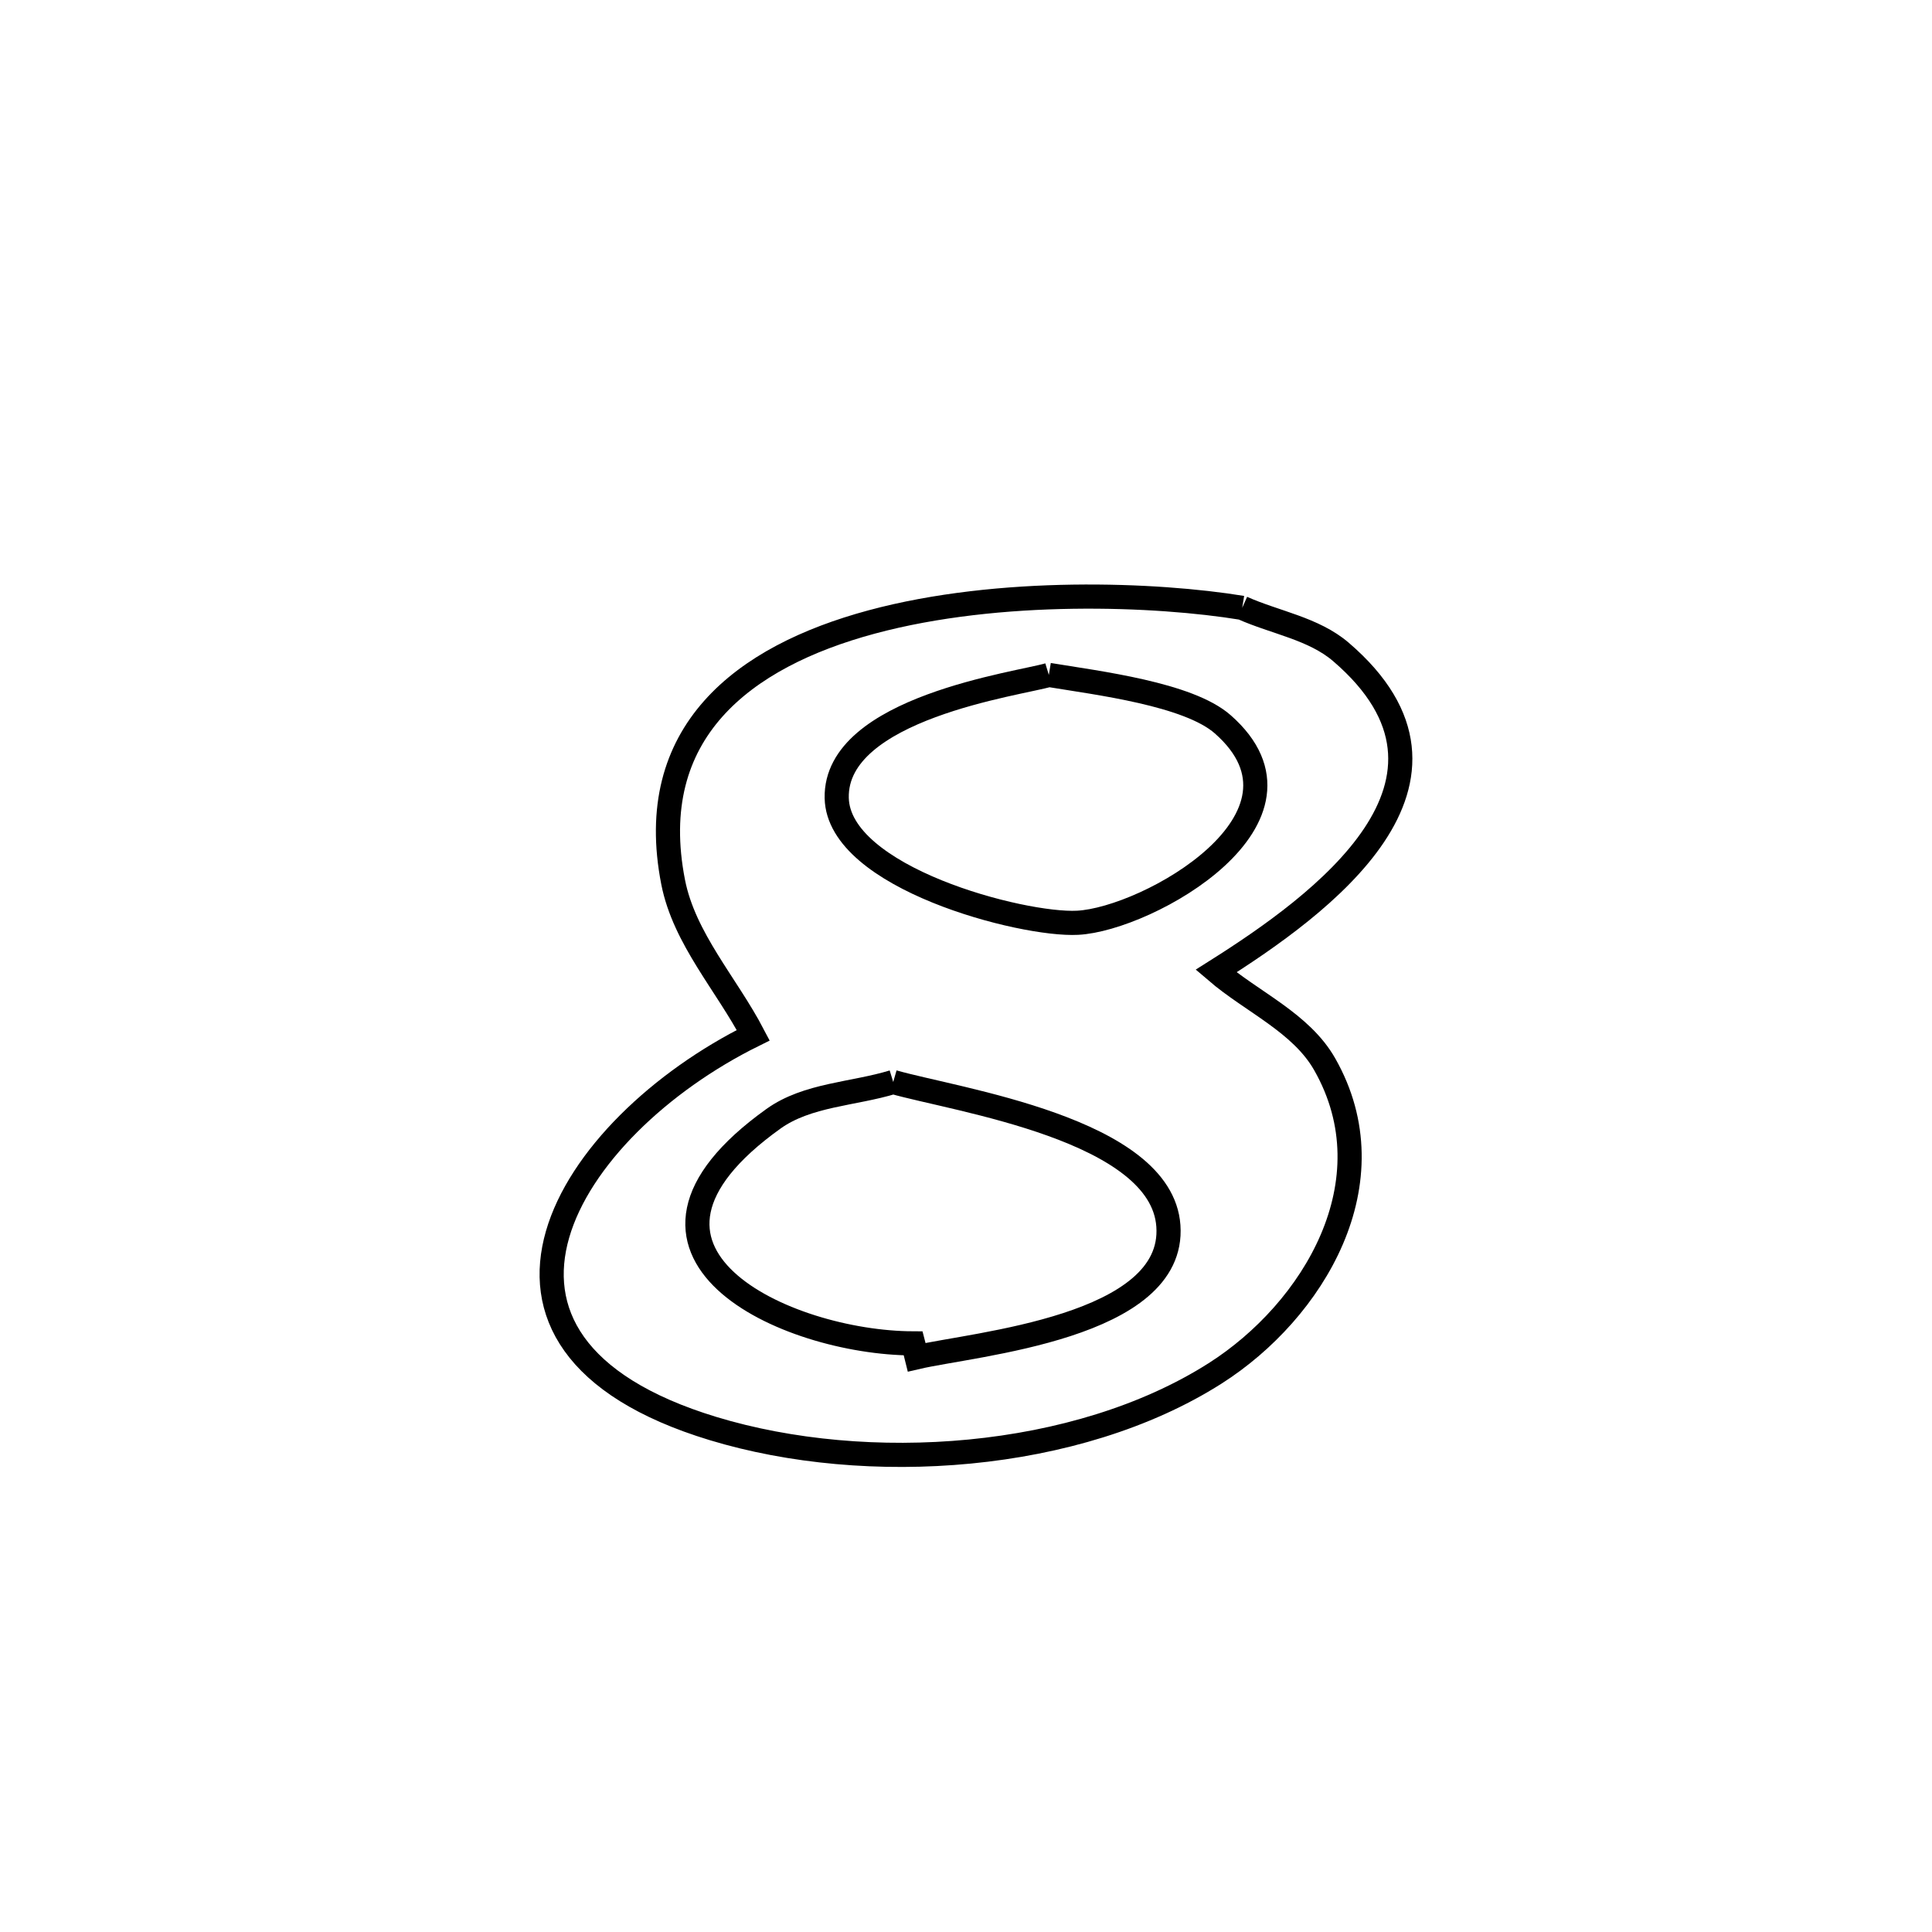 <svg xmlns="http://www.w3.org/2000/svg" viewBox="0.0 0.0 24.0 24.0" height="200px" width="200px"><path fill="none" stroke="black" stroke-width=".3" stroke-opacity="1.0"  filling="0" d="M15.431 7.551 L15.431 7.551 C15.84 7.734 16.318 7.807 16.658 8.099 C18.527 9.703 16.405 11.243 15.106 12.063 L15.106 12.063 C15.556 12.449 16.163 12.705 16.456 13.221 C17.286 14.68 16.315 16.284 15.094 17.061 C13.373 18.155 10.771 18.327 8.858 17.746 C5.358 16.683 7.04 14.007 9.357 12.86 L9.357 12.86 C9.026 12.226 8.5 11.66 8.362 10.958 C7.997 9.095 9.233 8.157 10.826 7.727 C12.419 7.297 14.369 7.377 15.431 7.551 L15.431 7.551"></path>
<path fill="none" stroke="black" stroke-width=".3" stroke-opacity="1.0"  filling="0" d="M13.029 8.384 L13.029 8.384 C13.633 8.484 14.763 8.621 15.19 8.998 C16.506 10.157 14.26 11.418 13.386 11.463 C12.698 11.499 10.415 10.905 10.394 9.913 C10.37 8.791 12.672 8.493 13.029 8.384 L13.029 8.384"></path>
<path fill="none" stroke="black" stroke-width=".3" stroke-opacity="1.0"  filling="0" d="M11.096 13.441 L11.096 13.441 C11.877 13.665 14.429 14.026 14.514 15.228 C14.604 16.49 12.103 16.693 11.388 16.86 L11.388 16.86 C11.374 16.802 11.359 16.745 11.344 16.688 L11.344 16.688 C9.763 16.683 7.294 15.555 9.608 13.898 C10.03 13.596 10.6 13.593 11.096 13.441 L11.096 13.441"></path></svg>